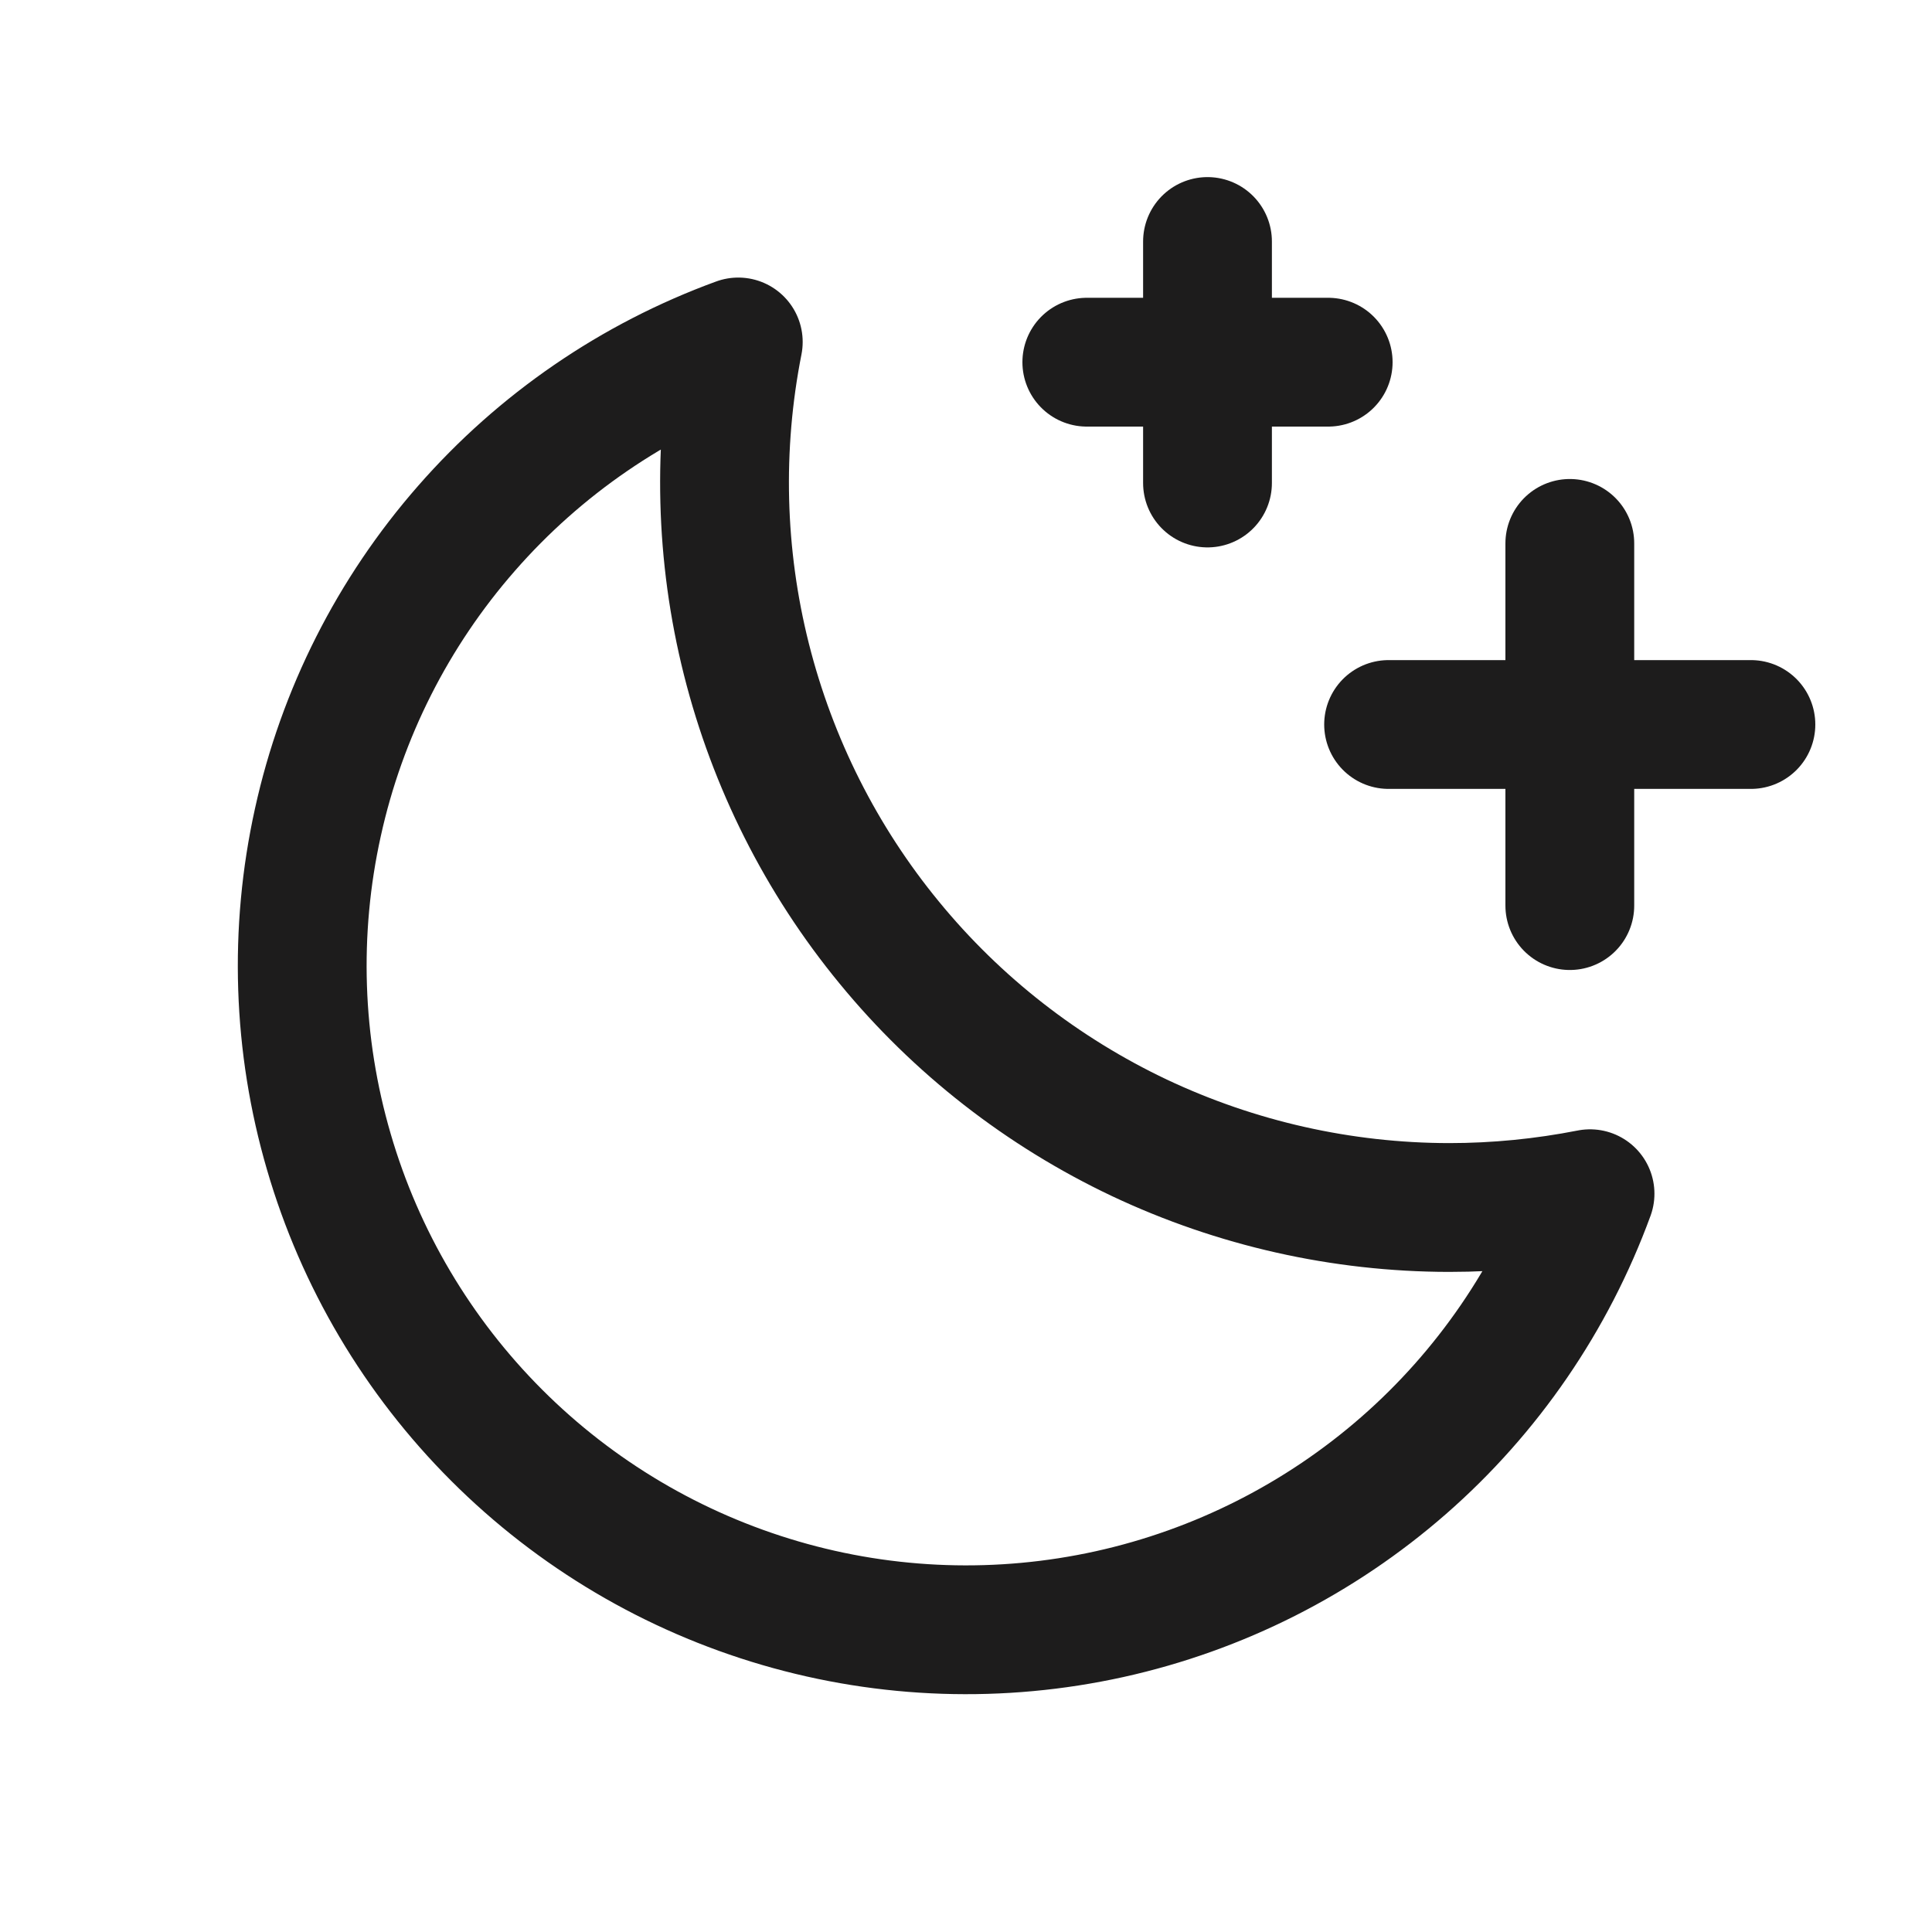 <svg width="15" height="15" viewBox="0 0 15 15" fill="none" xmlns="http://www.w3.org/2000/svg">
<g clip-path="url(#clip0_1_1338)">
<path d="M12.188 7.031V4.219" stroke="#1D1C1C" stroke-linecap="round" stroke-linejoin="round"/>
<path d="M13.594 5.625H10.781" stroke="#1D1C1C" stroke-linecap="round" stroke-linejoin="round"/>
<path d="M9.375 1.875V3.75" stroke="#1D1C1C" stroke-linecap="round" stroke-linejoin="round"/>
<path d="M10.312 2.812H8.438" stroke="#1D1C1C" stroke-linecap="round" stroke-linejoin="round"/>
<path d="M12.345 9.268C11.984 9.339 11.618 9.375 11.25 9.375C10.419 9.374 9.598 9.189 8.846 8.834C8.095 8.478 7.431 7.961 6.904 7.318C6.376 6.676 5.998 5.924 5.795 5.118C5.592 4.312 5.571 3.47 5.732 2.655C4.918 2.952 4.192 3.45 3.622 4.102C3.051 4.754 2.654 5.539 2.468 6.385C2.281 7.231 2.31 8.111 2.553 8.942C2.795 9.774 3.244 10.531 3.856 11.143C4.469 11.756 5.226 12.204 6.058 12.447C6.889 12.69 7.769 12.719 8.615 12.532C9.461 12.345 10.246 11.948 10.898 11.378C11.55 10.808 12.047 10.082 12.345 9.268Z" stroke="#1D1C1C" stroke-linecap="round" stroke-linejoin="round"/>
</g>
<defs>
<clipPath id="clip0_1_1338">
<rect width="15" height="15" fill="white"/>
</clipPath>
</defs>
</svg>
